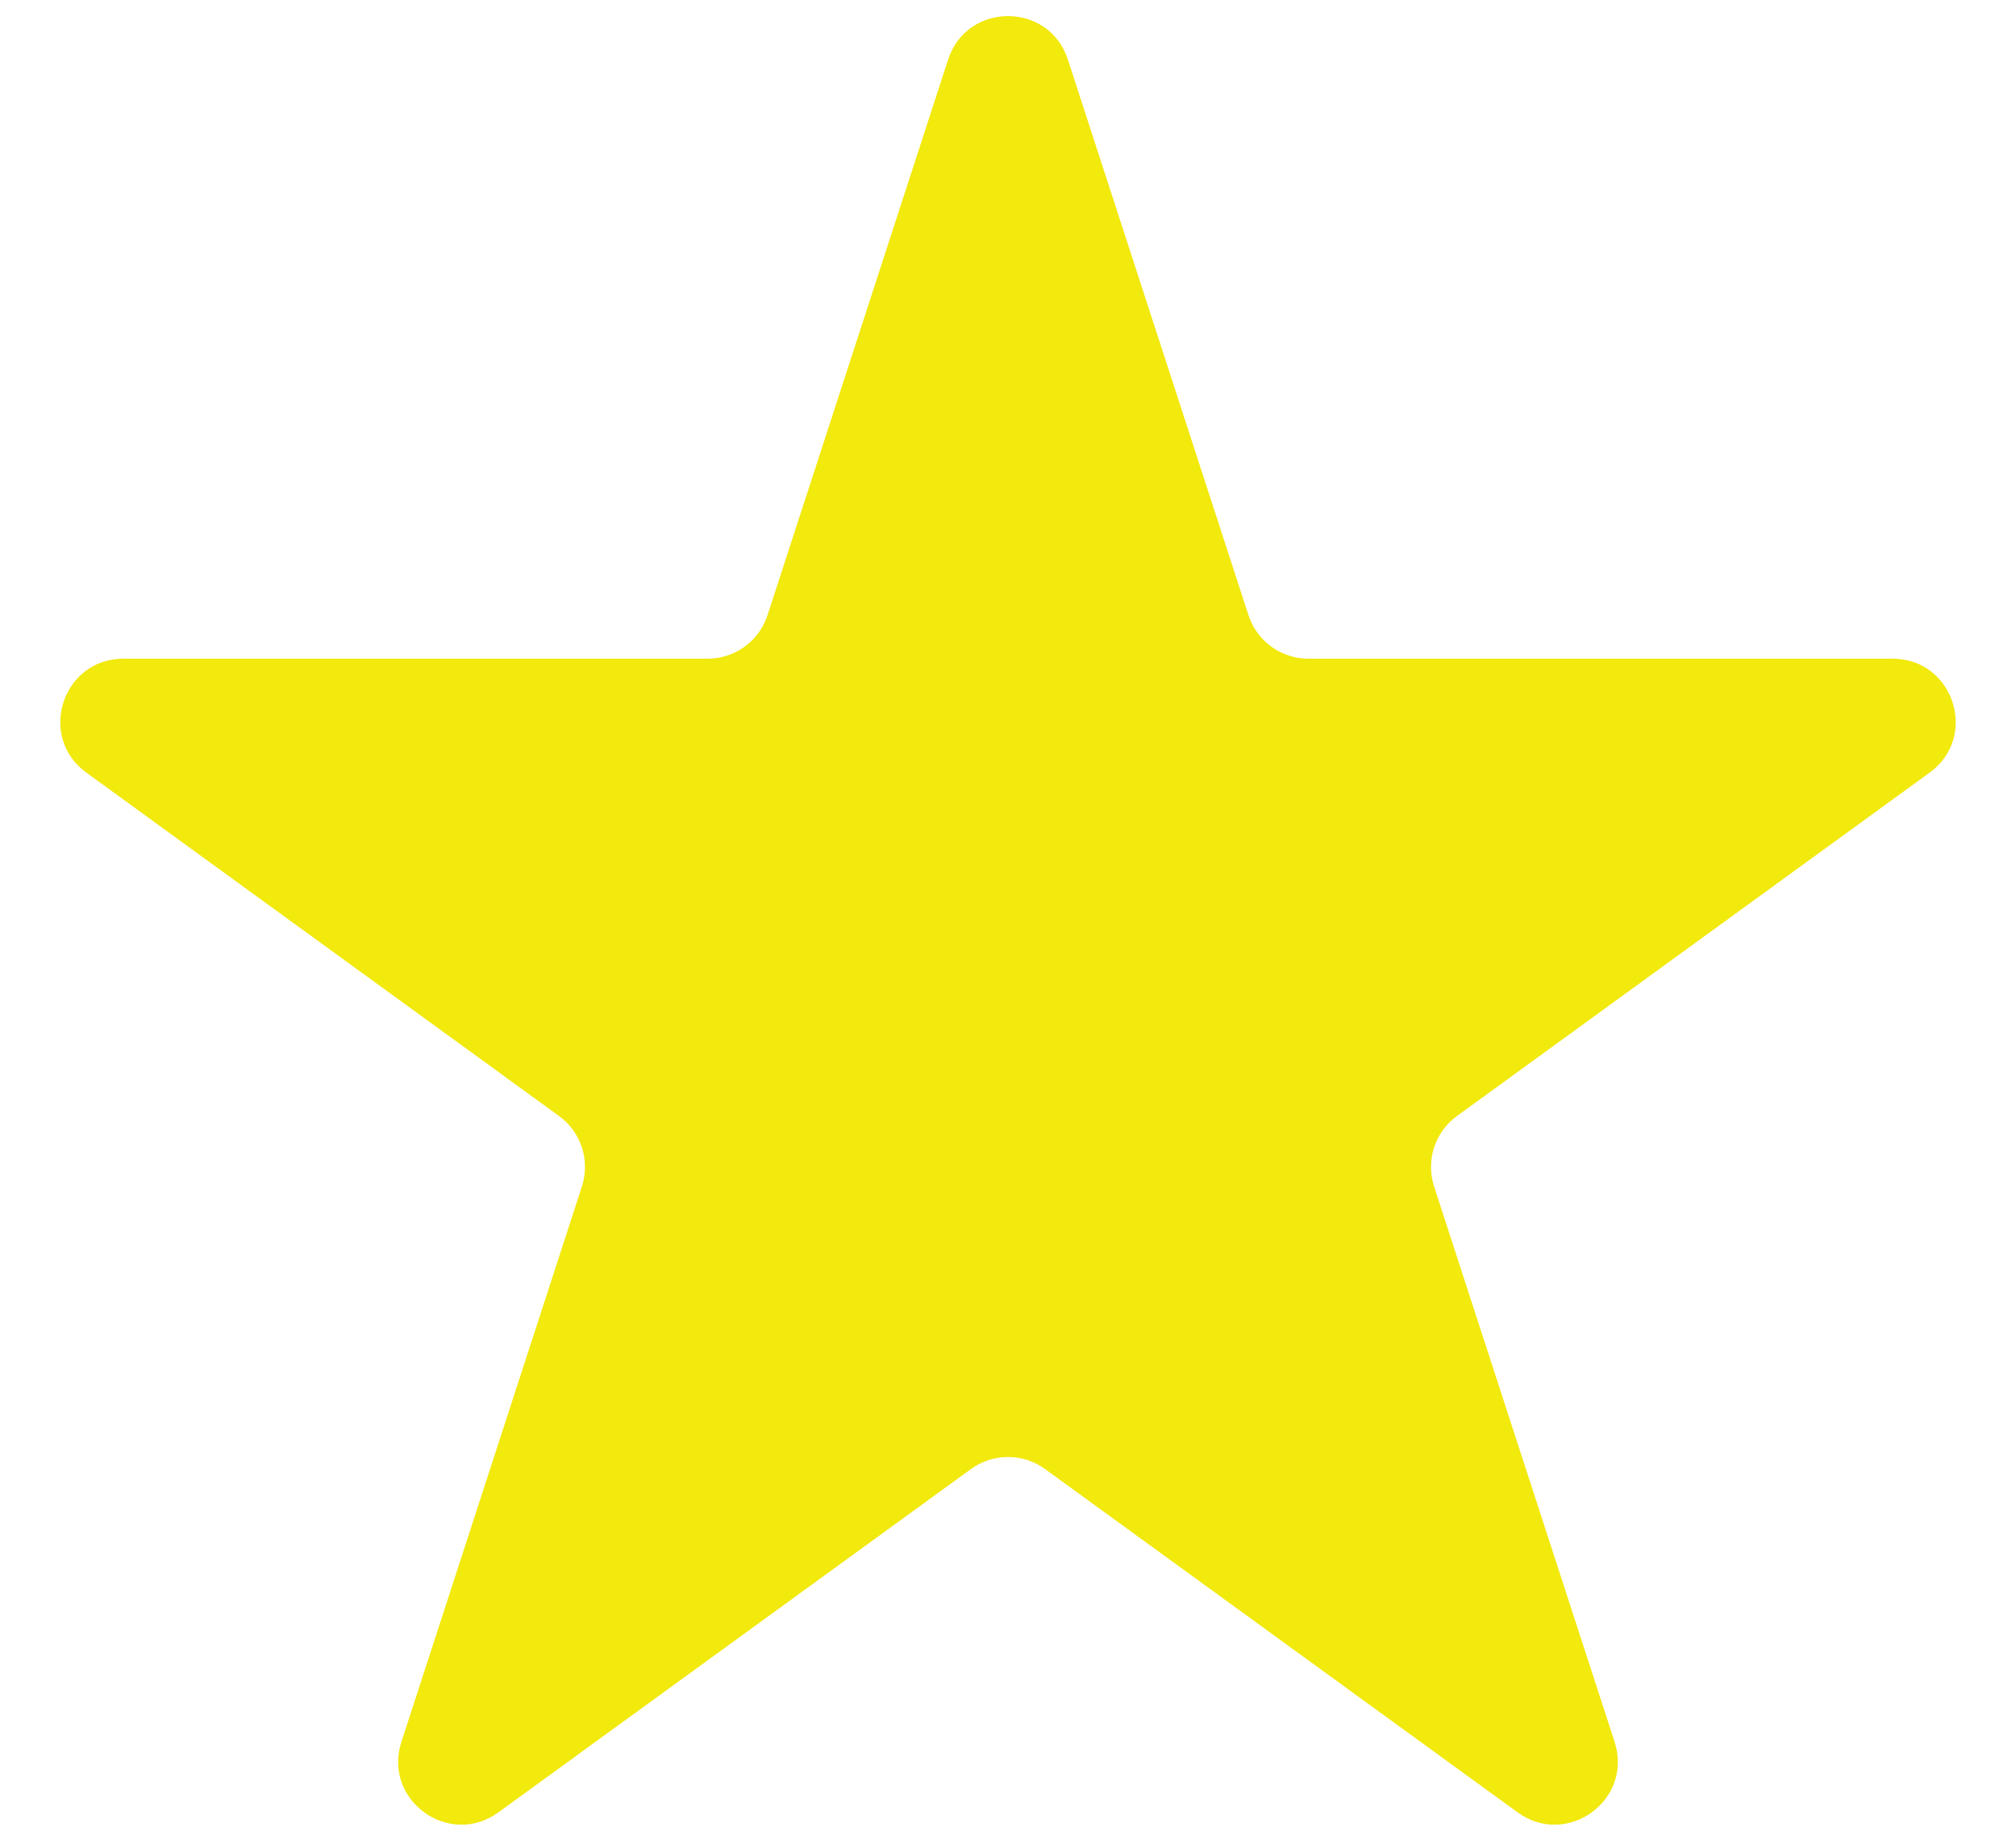 <svg width="32" height="29" viewBox="0 0 32 29" fill="none" xmlns="http://www.w3.org/2000/svg">
<path d="M15.049 0.947C15.348 0.025 16.652 0.025 16.951 0.947L19.817 9.766C19.951 10.178 20.335 10.457 20.768 10.457H30.041C31.01 10.457 31.413 11.697 30.629 12.266L23.127 17.717C22.776 17.972 22.63 18.423 22.763 18.835L25.629 27.655C25.928 28.576 24.874 29.342 24.09 28.773L16.588 23.322C16.237 23.067 15.763 23.067 15.412 23.322L7.91 28.773C7.126 29.342 6.072 28.576 6.371 27.655L9.237 18.835C9.37 18.423 9.224 17.972 8.873 17.717L1.371 12.266C0.587 11.697 0.99 10.457 1.959 10.457H11.232C11.665 10.457 12.049 10.178 12.183 9.766L15.049 0.947Z" fill="#F2E90D"/>
</svg>
